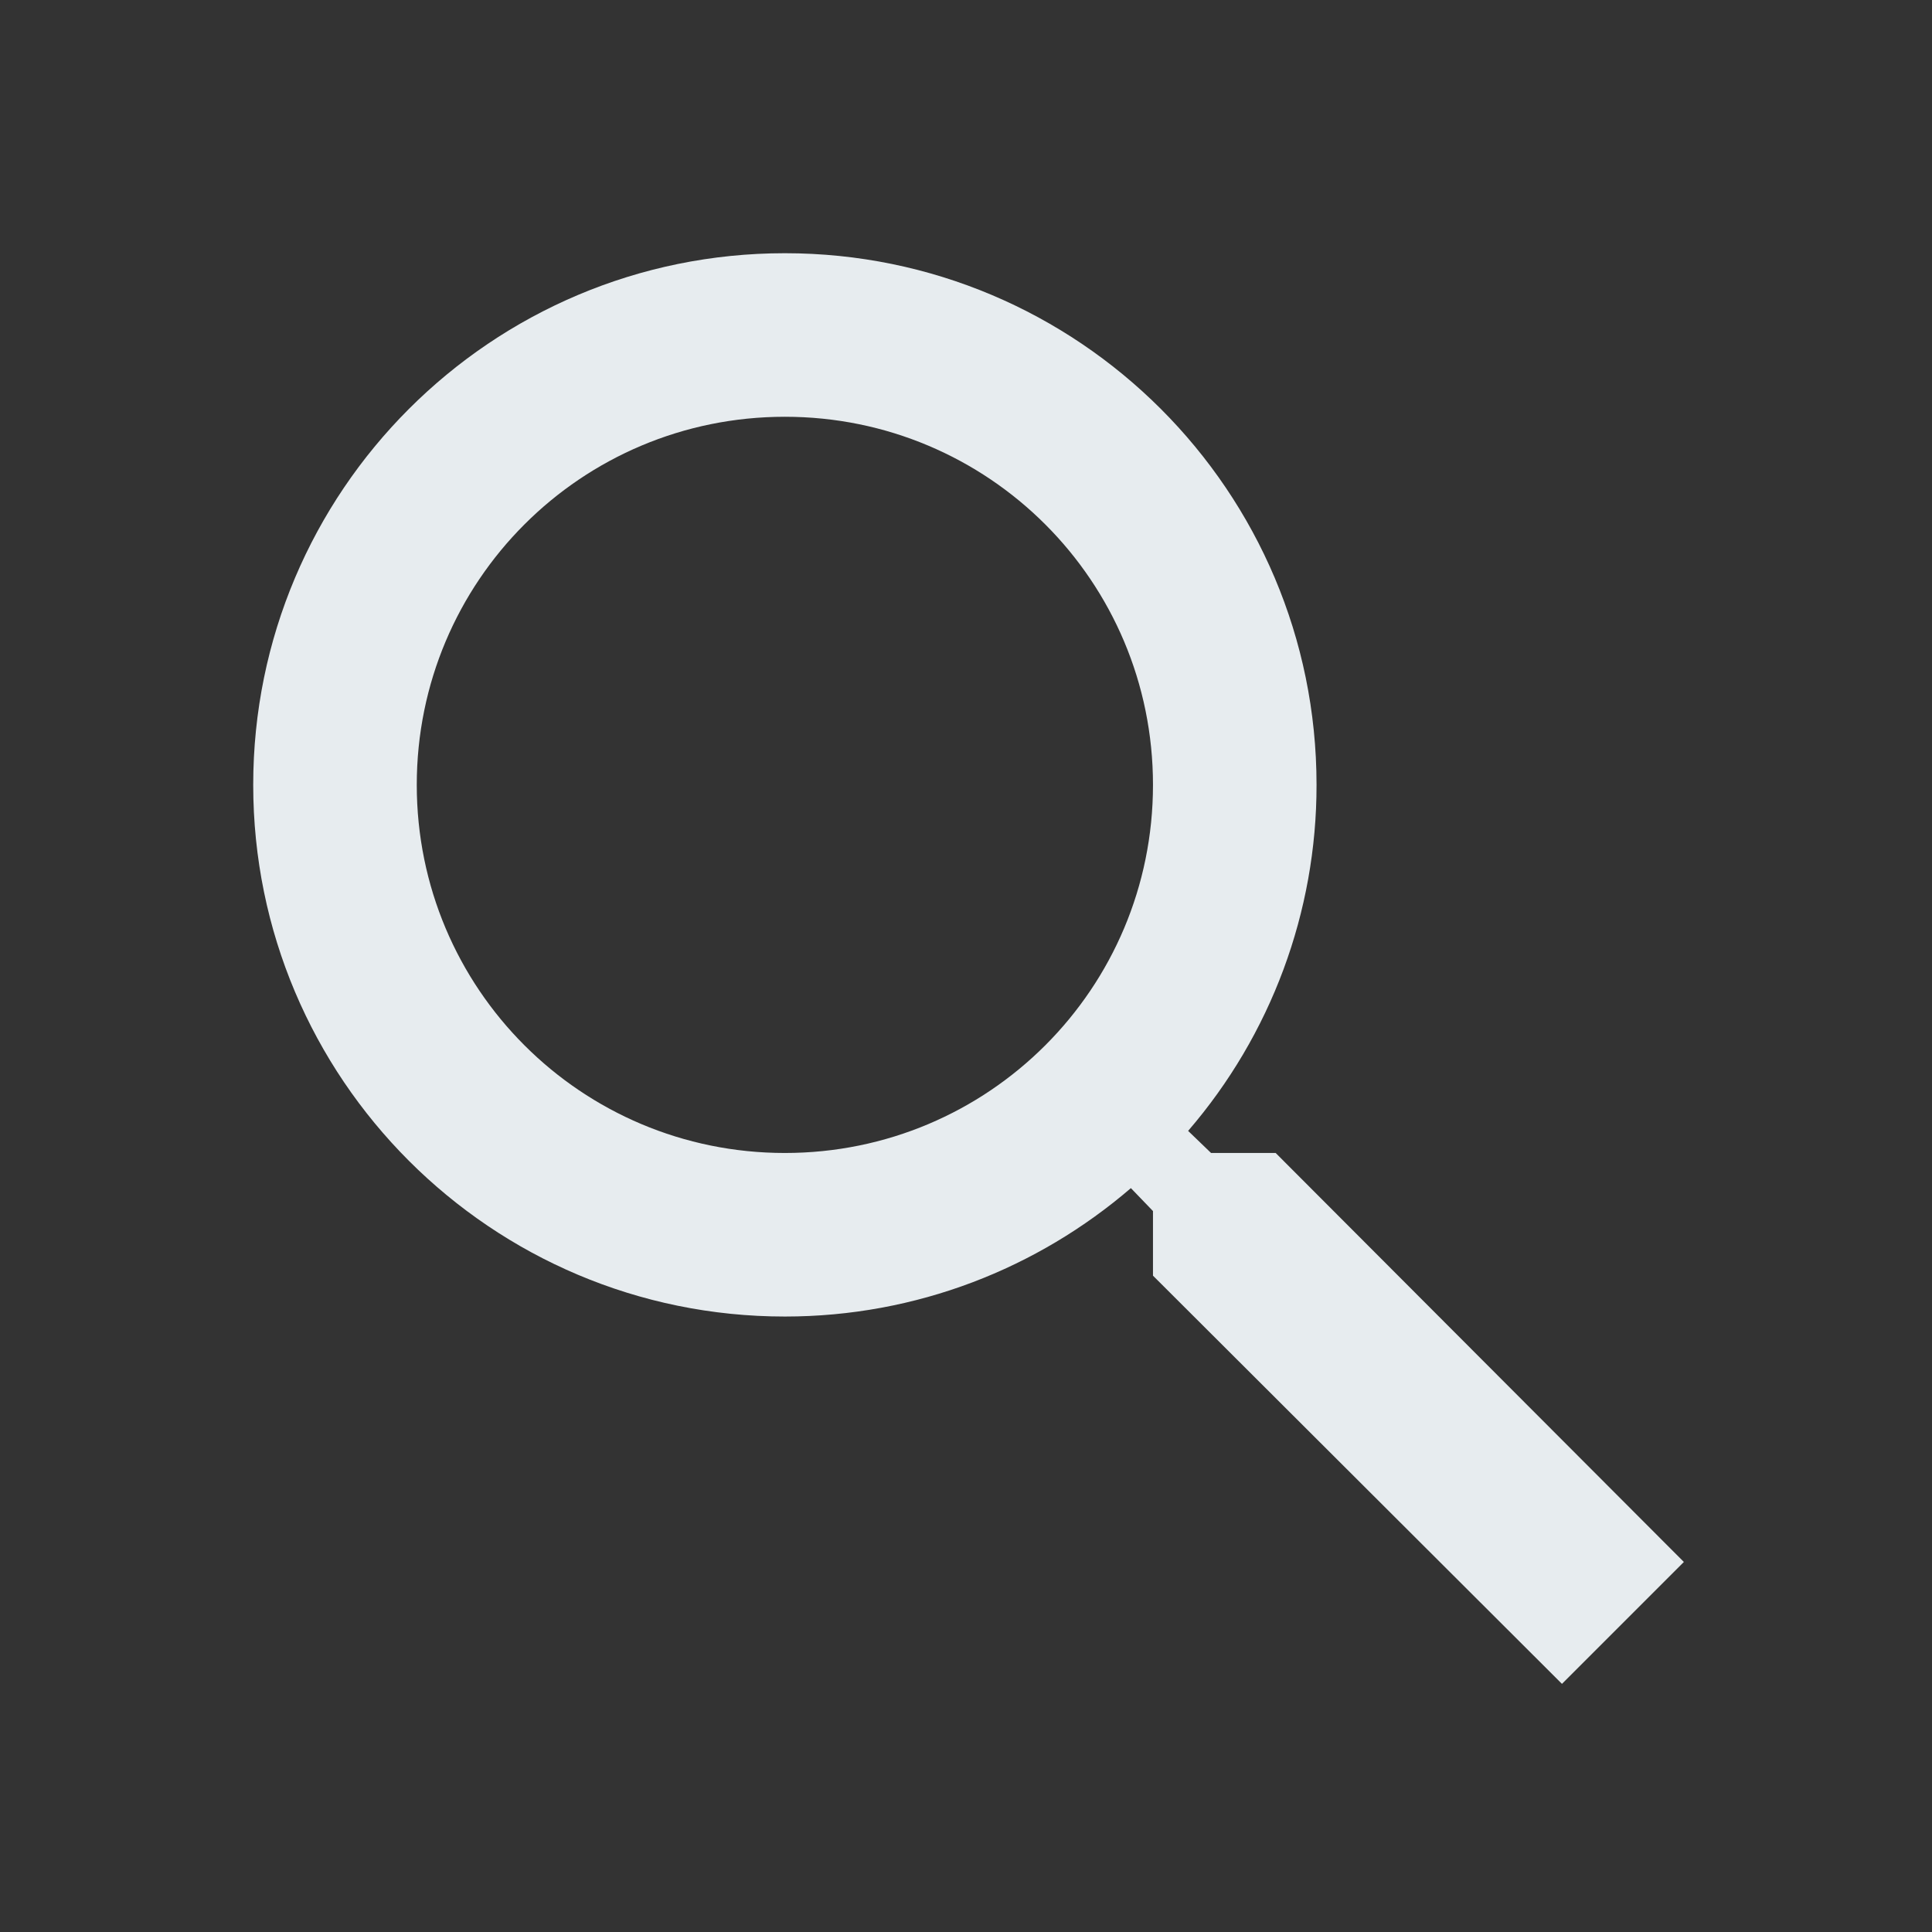 <svg width="25" height="25" viewBox="0 0 32 32" fill="none" xmlns="http://www.w3.org/2000/svg">
<rect x="0" y="0" width="32" height="32" fill="#333333" stroke="none"/>
<g id="Search Icon">
<g id="Search Icon_2">
<g id="Icon">
<path id="Icon Shape" fill-rule="evenodd" clip-rule="evenodd" d="M20.059 19.097H21.129L27.89 25.871L25.871 27.89L19.097 21.129V20.059L18.731 19.679C17.186 21.007 15.181 21.806 13 21.806C8.136 21.806 4.194 17.864 4.194 13C4.194 8.136 8.136 4.194 13 4.194C17.864 4.194 21.806 8.136 21.806 13C21.808 15.104 21.053 17.138 19.679 18.731L20.059 19.097ZM6.903 13C6.903 16.373 9.626 19.097 13 19.097C16.373 19.097 19.097 16.373 19.097 13C19.097 9.626 16.373 6.903 13 6.903C9.626 6.903 6.903 9.626 6.903 13Z" fill="#e7ecef"/>
</g>
</g>
</g>
</svg>
